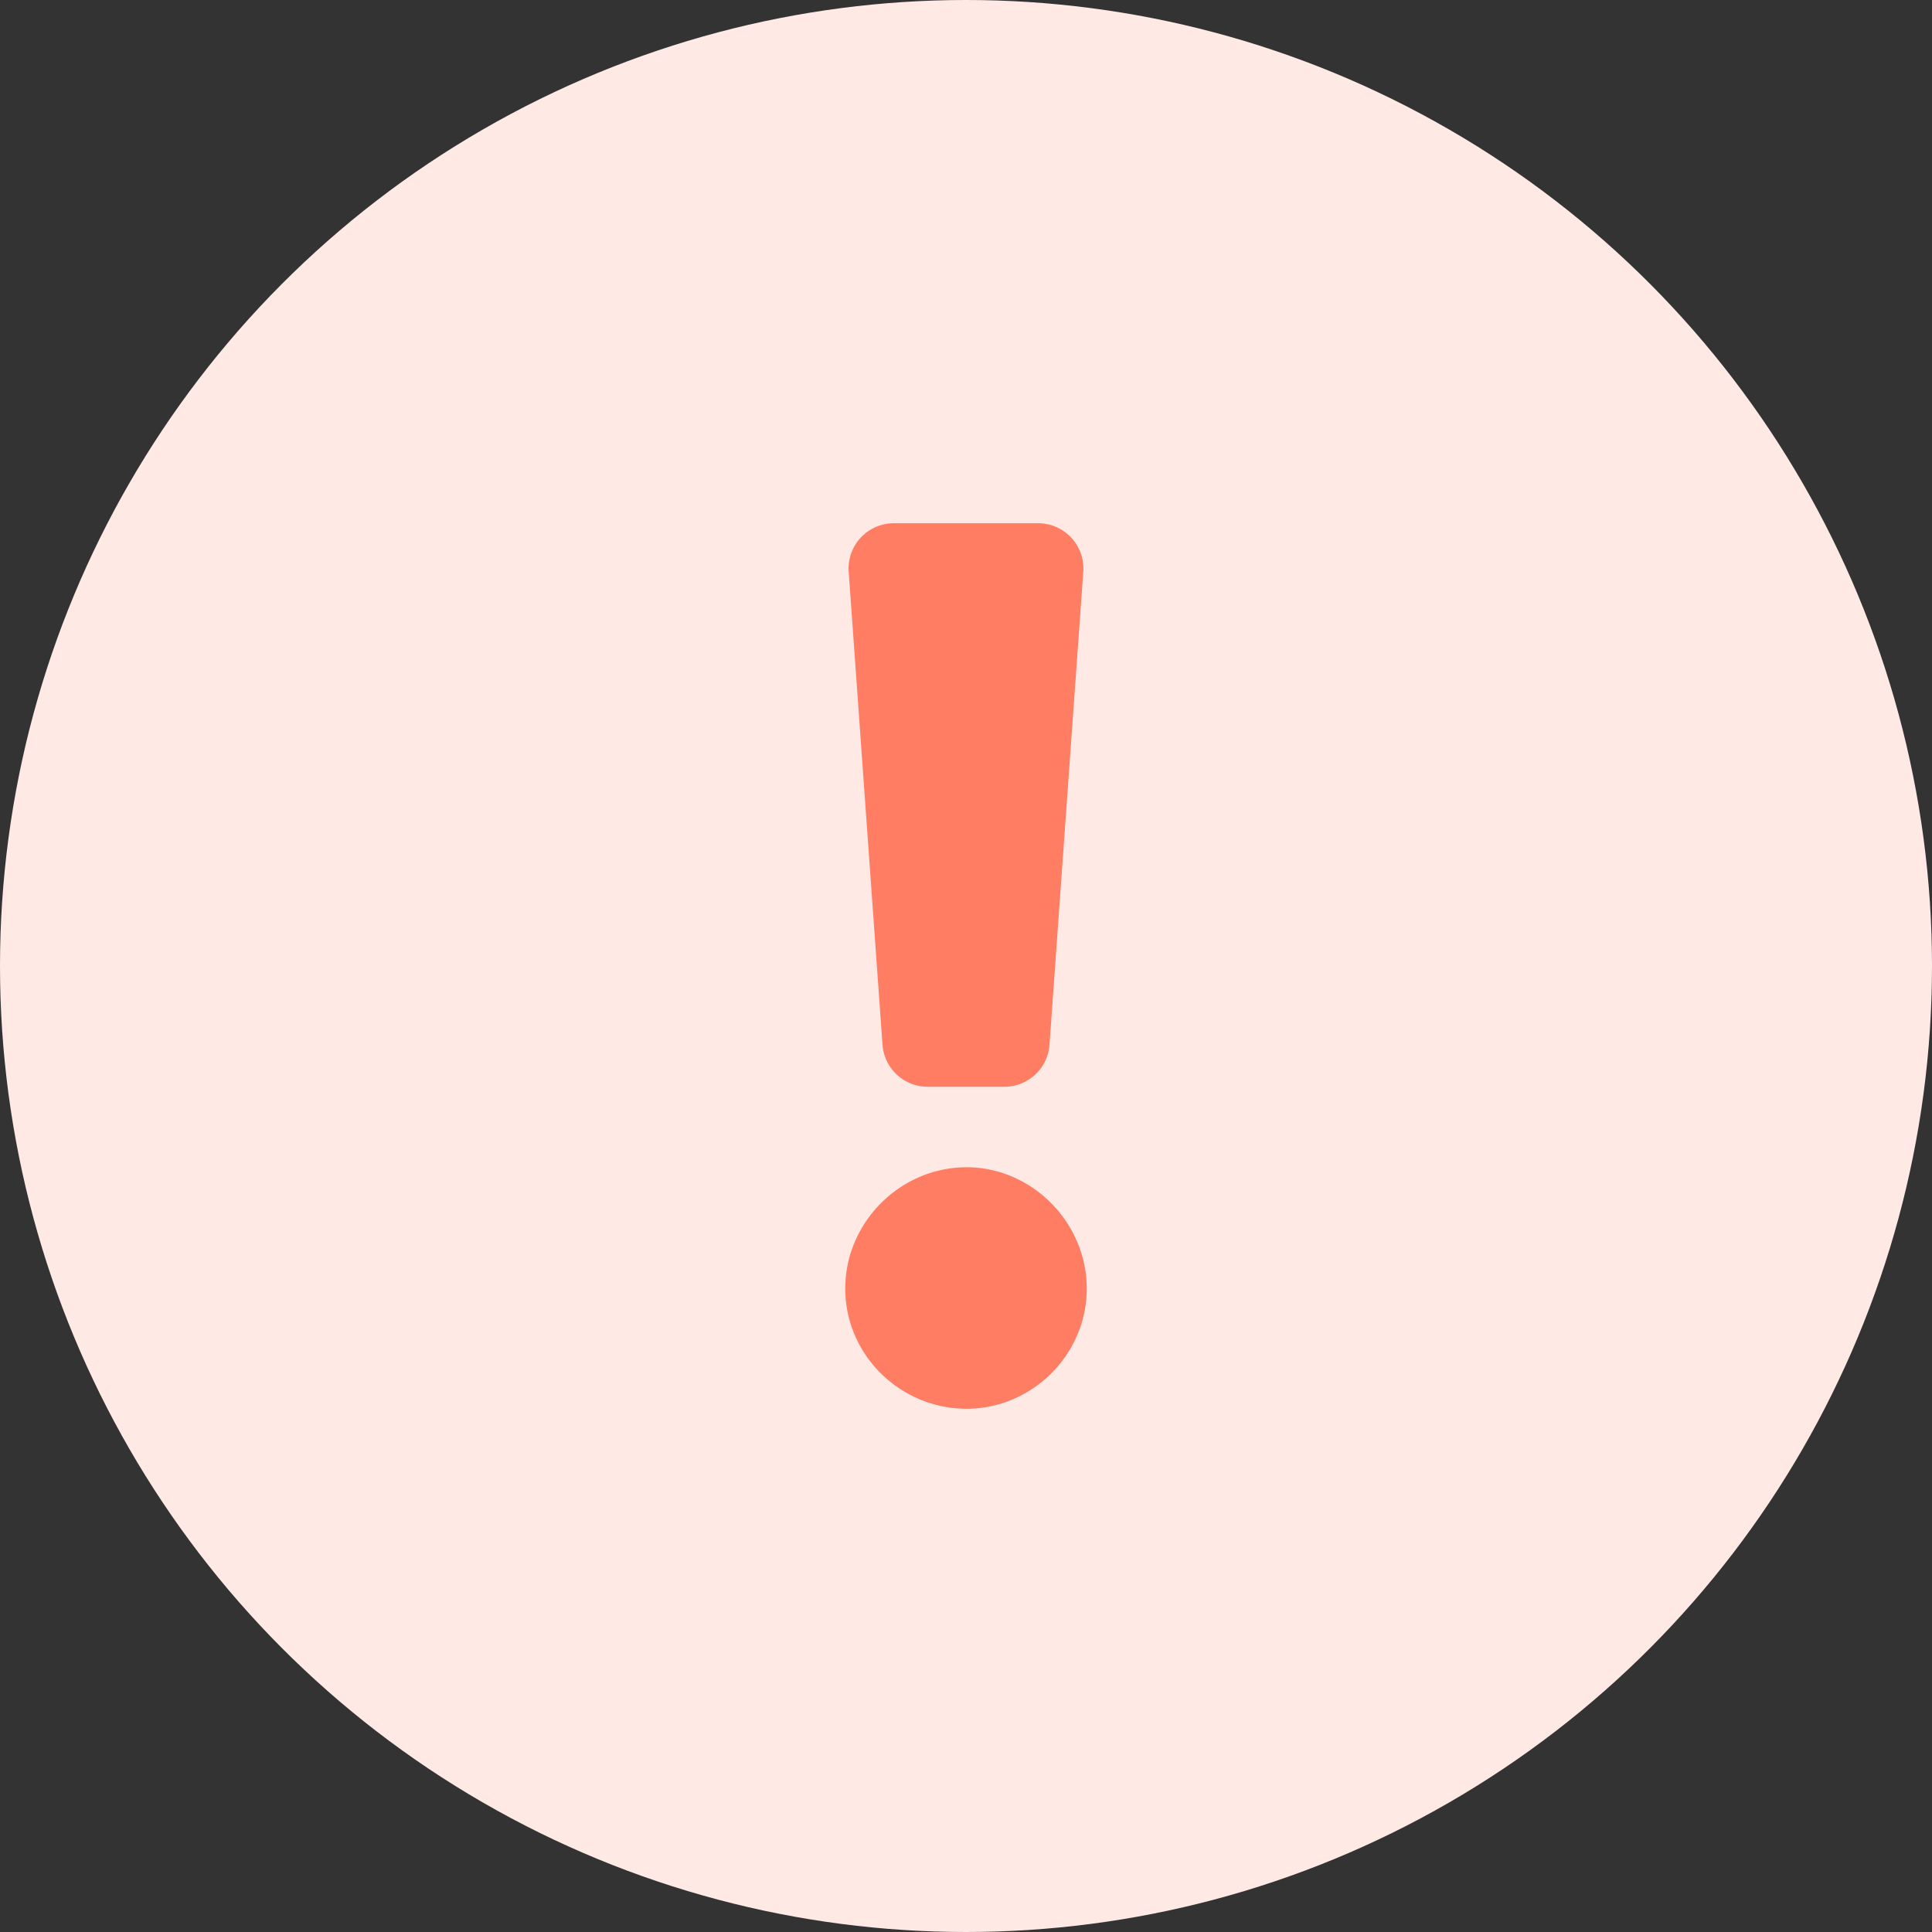 <svg xmlns="http://www.w3.org/2000/svg" width="64" height="64" viewBox="0 0 64 64">
    <rect x="0" y="0" width="64" height="64" fill="#333333" stroke="none"/>
    <g fill="none" fill-rule="evenodd">
        <circle cx="32" cy="32" r="32" fill="#FFE9E5"/>
        <path fill="#FF7D62" d="M35.885 18.94l-1.119 15.667A1.5 1.5 0 0 1 33.27 36h-2.54a1.5 1.5 0 0 1-1.496-1.393l-1.12-15.667a1.5 1.5 0 0 1 1.497-1.607h4.778a1.5 1.5 0 0 1 1.496 1.607zm-3.864 19.727c2.155 0 3.979 1.824 3.979 4.02 0 2.197-1.824 3.98-3.98 3.98-2.196 0-4.02-1.783-4.02-3.98 0-2.196 1.824-4.02 4.02-4.02z"/>
    </g>
</svg>

